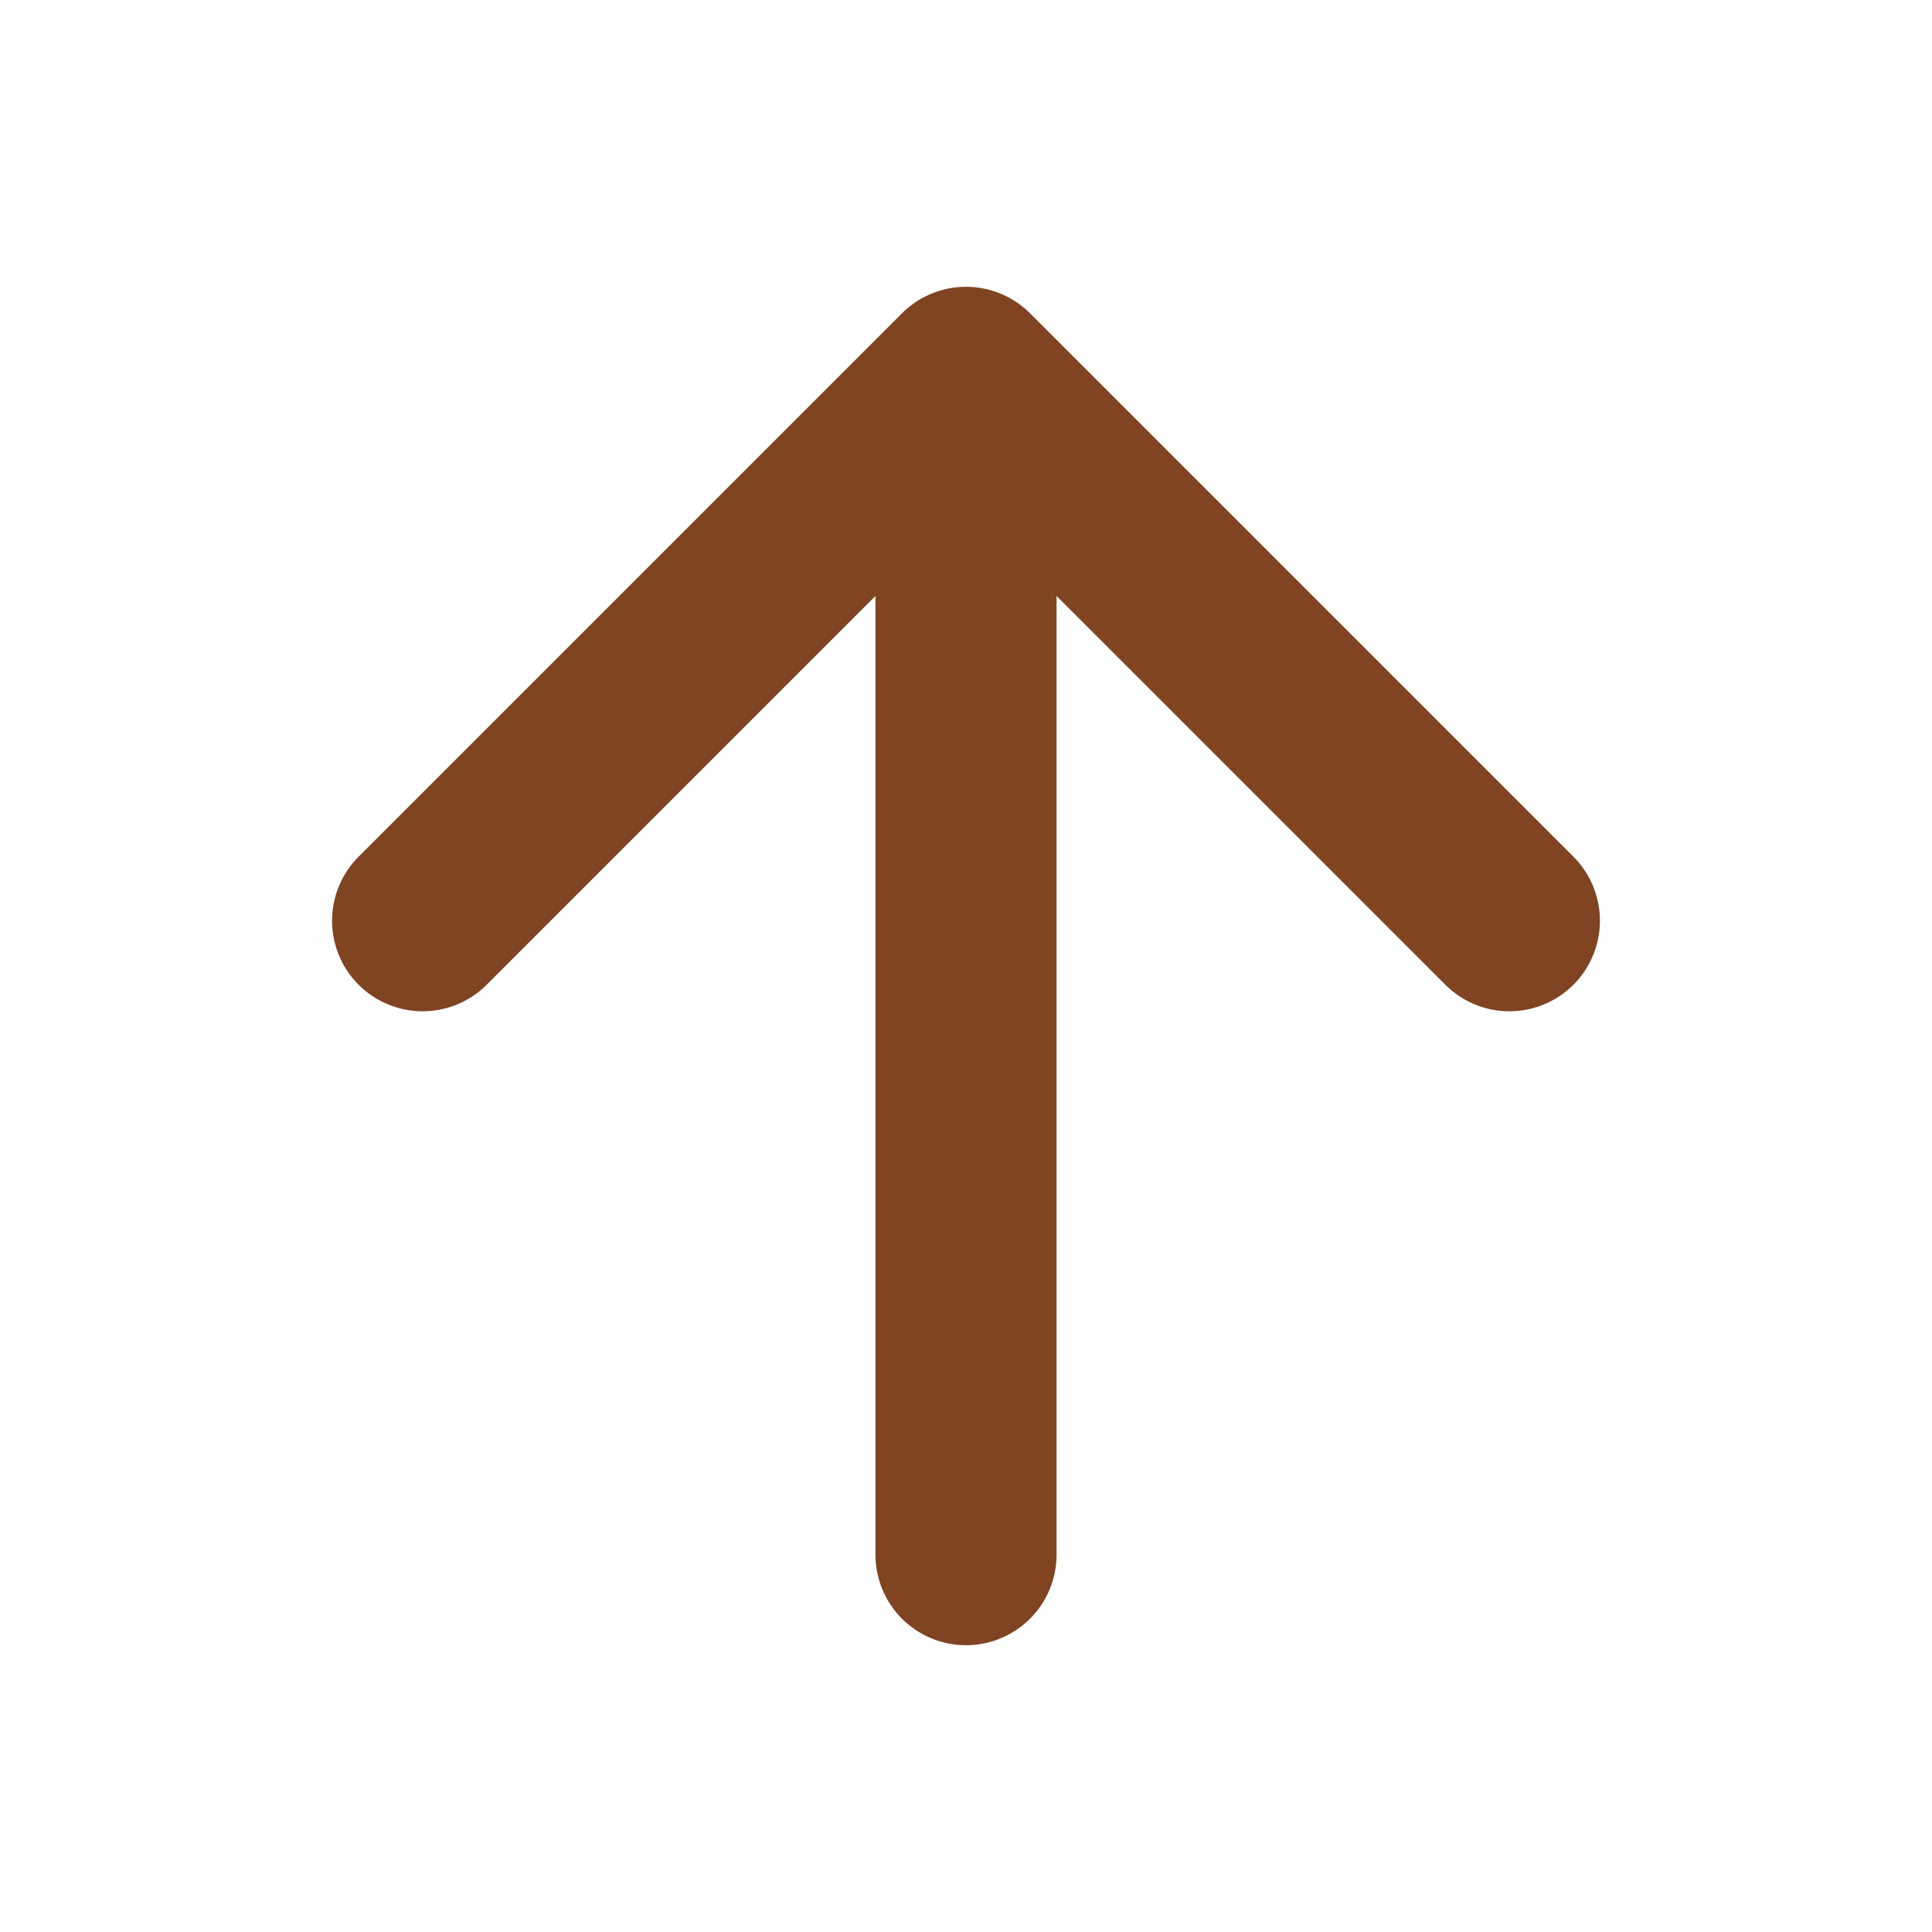<svg xmlns="http://www.w3.org/2000/svg" width="1em" height="1em" viewBox="0 0 512 512"><path fill="none" stroke="#804422" stroke-linecap="round" stroke-linejoin="round" stroke-width="48" d="m112 244l144-144l144 144M256 120v292"/></svg>